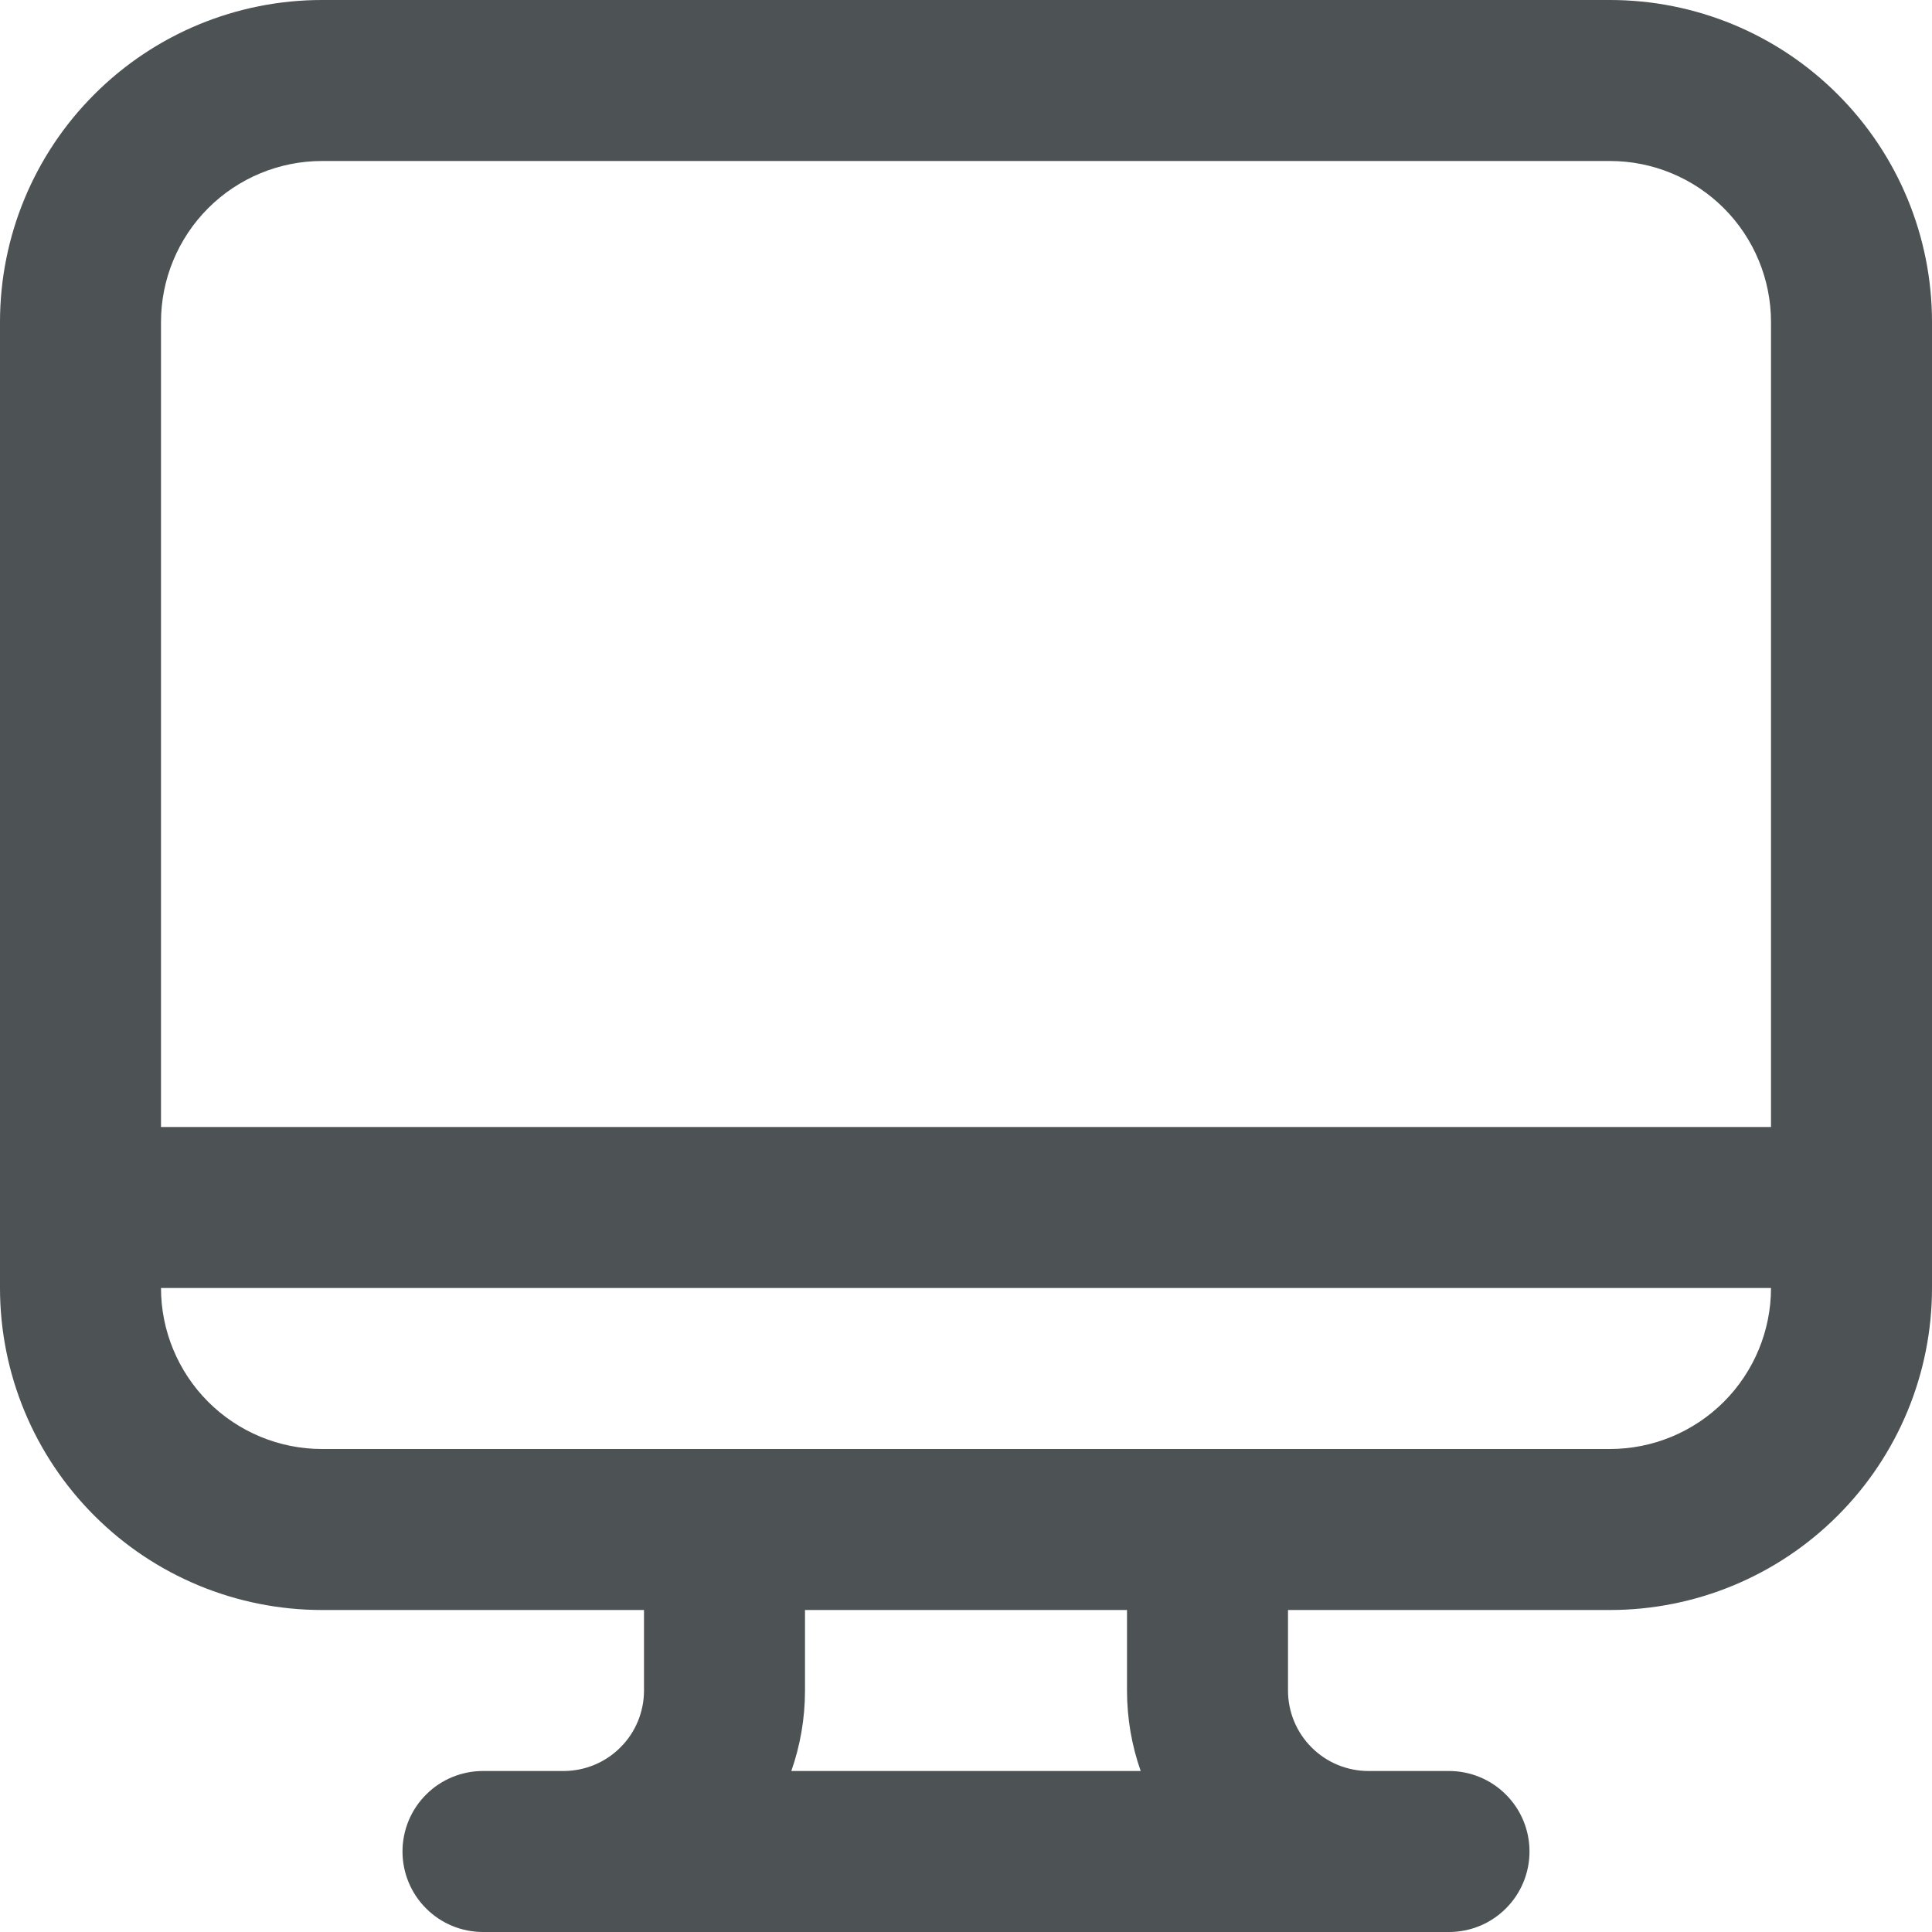 <svg width="24" height="24" viewBox="0 0 24 24" fill="none" xmlns="http://www.w3.org/2000/svg">
<path d="M0 4C0 2.939 0.421 1.922 1.172 1.172C1.922 0.421 2.939 0 4 0H20C21.061 0 22.078 0.421 22.828 1.172C23.579 1.922 24 2.939 24 4V16C24 17.061 23.579 18.078 22.828 18.828C22.078 19.579 21.061 20 20 20H16V21C16 21.265 16.105 21.52 16.293 21.707C16.48 21.895 16.735 22 17 22H18C18.265 22 18.52 22.105 18.707 22.293C18.895 22.48 19 22.735 19 23C19 23.265 18.895 23.52 18.707 23.707C18.52 23.895 18.265 24 18 24H6C5.735 24 5.48 23.895 5.293 23.707C5.105 23.52 5 23.265 5 23C5 22.735 5.105 22.48 5.293 22.293C5.48 22.105 5.735 22 6 22H7C7.265 22 7.52 21.895 7.707 21.707C7.895 21.52 8 21.265 8 21V20H4C2.939 20 1.922 19.579 1.172 18.828C0.421 18.078 0 17.061 0 16V4ZM14.17 22C14.06 21.687 14 21.35 14 21V20H10V21C10 21.35 9.94 21.687 9.83 22H14.17ZM20 18C20.53 18 21.039 17.789 21.414 17.414C21.789 17.039 22 16.53 22 16H2C2 16.53 2.211 17.039 2.586 17.414C2.961 17.789 3.47 18 4 18H20ZM22 4C22 3.47 21.789 2.961 21.414 2.586C21.039 2.211 20.53 2 20 2H4C3.47 2 2.961 2.211 2.586 2.586C2.211 2.961 2 3.47 2 4V14H22V4Z" fill="#4D5254"/>
</svg>
